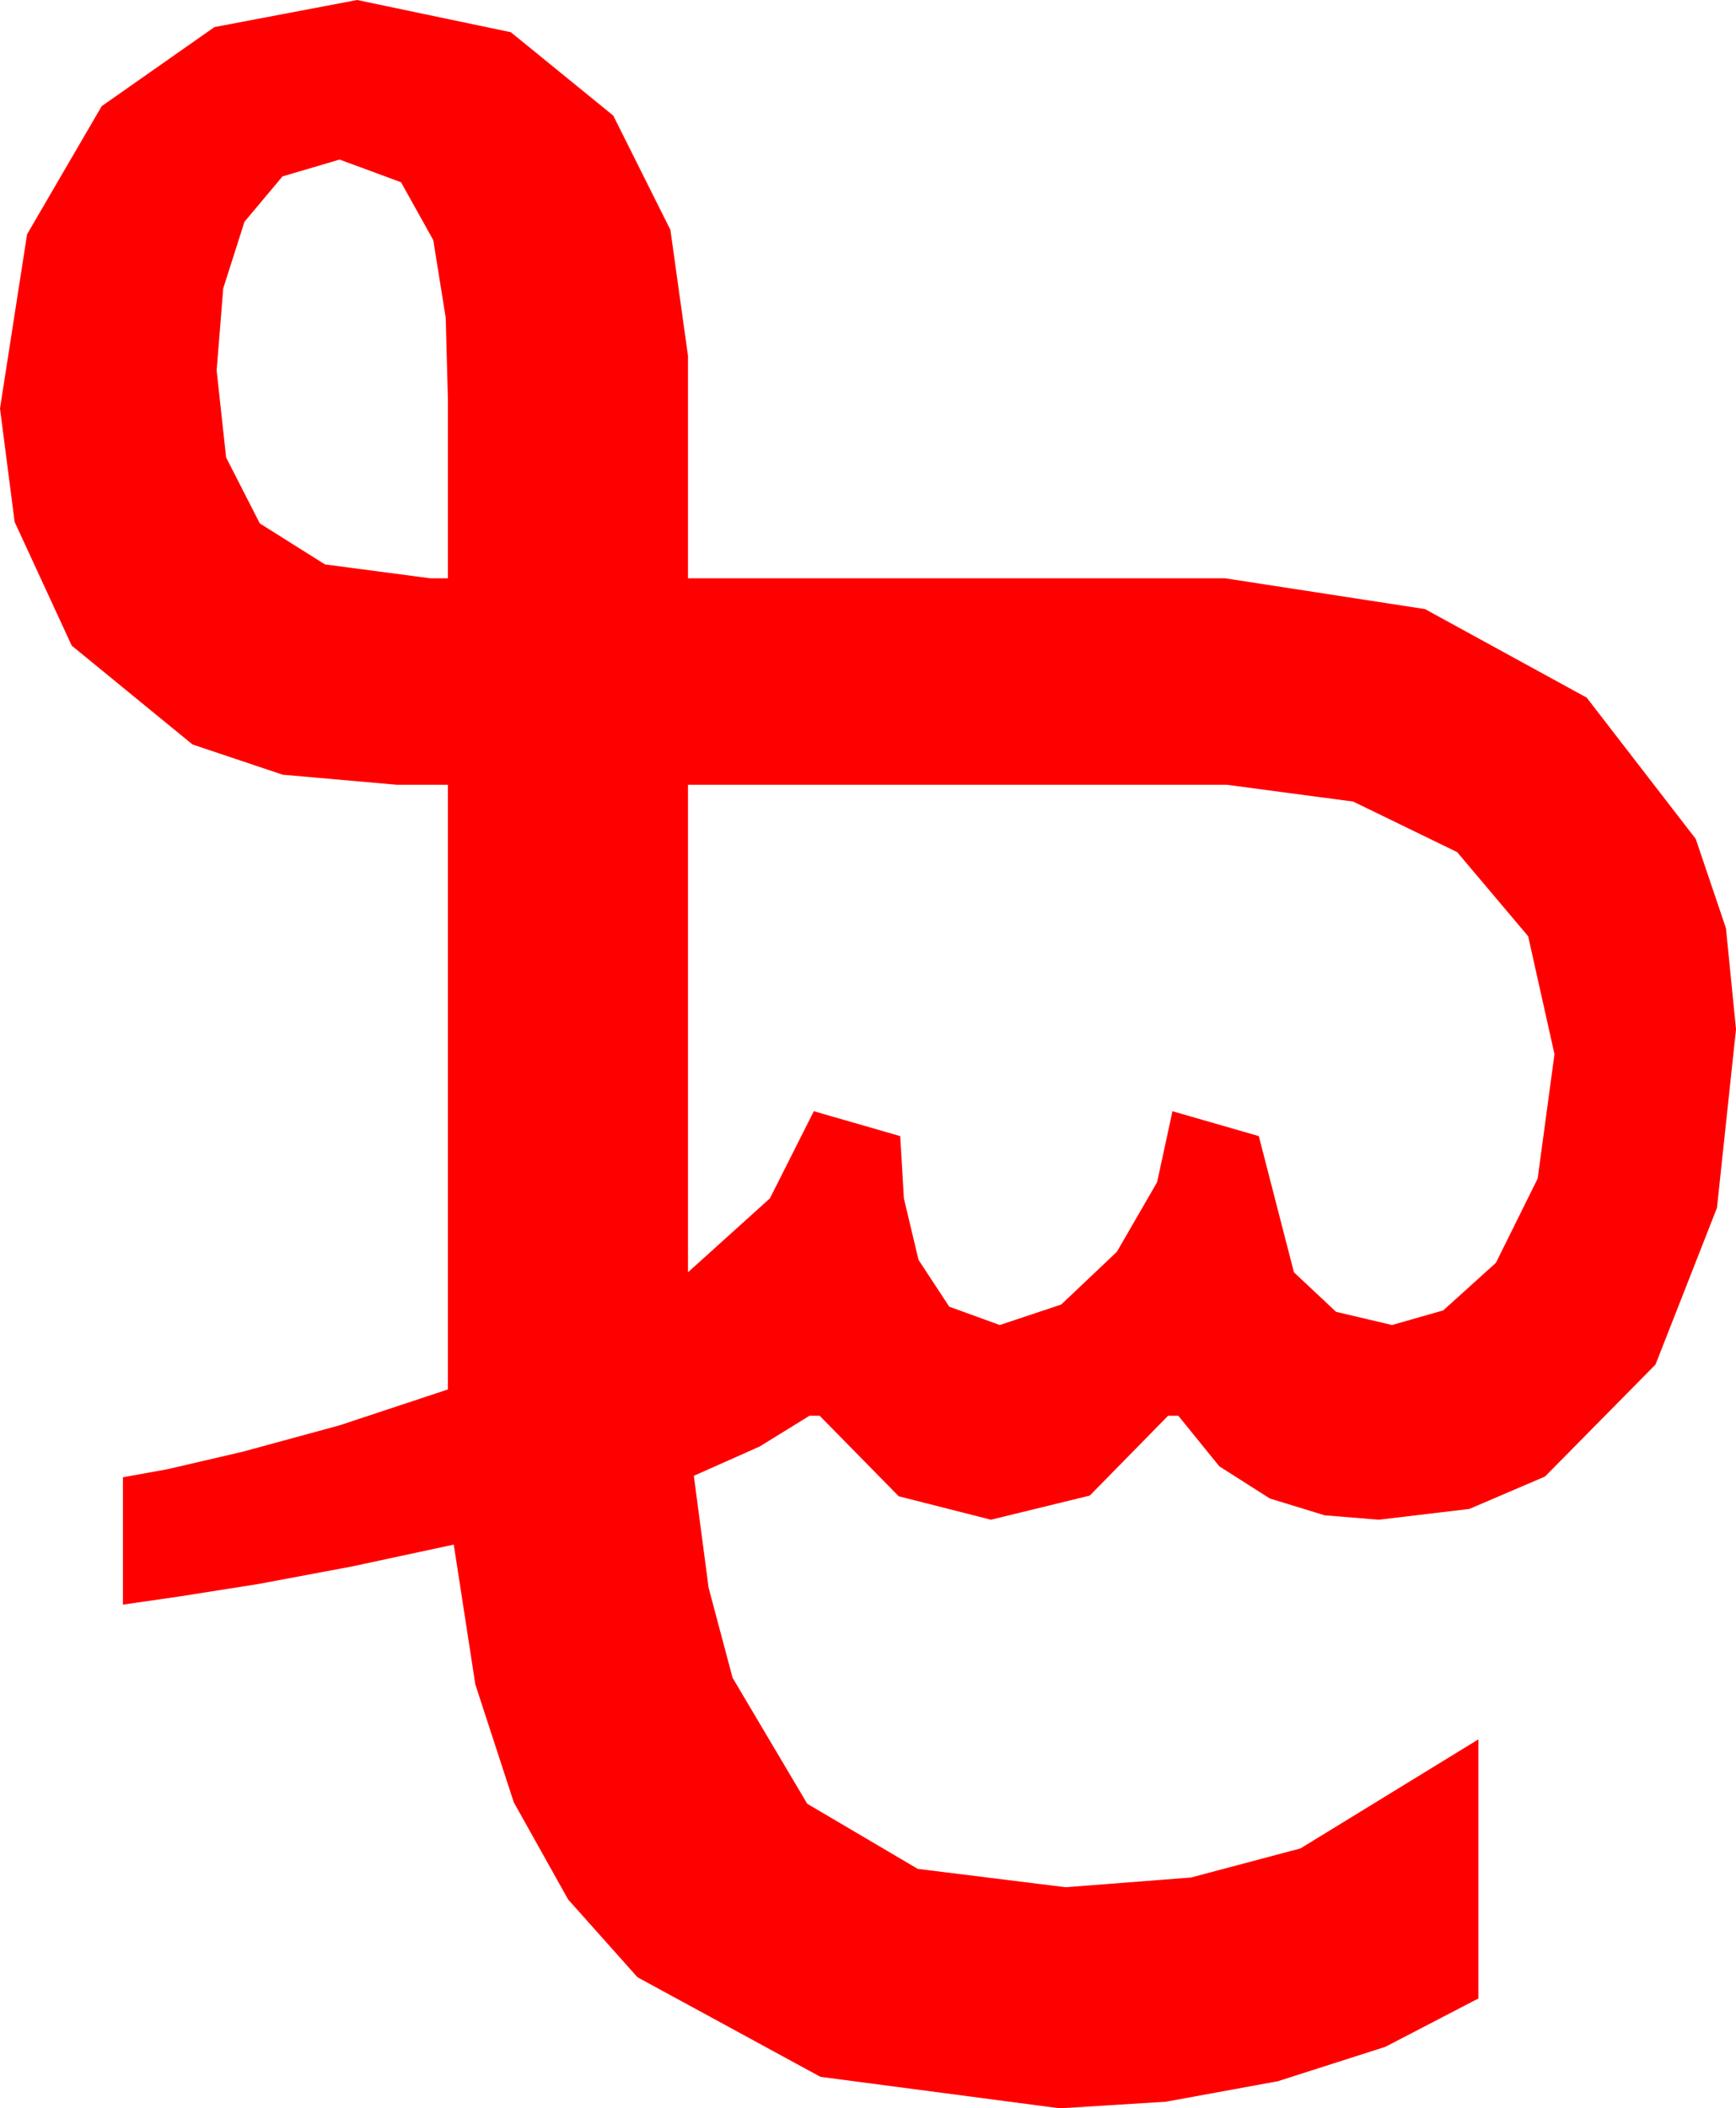 <?xml version="1.0" encoding="utf-8"?>
<!DOCTYPE svg PUBLIC "-//W3C//DTD SVG 1.1//EN" "http://www.w3.org/Graphics/SVG/1.1/DTD/svg11.dtd">
<svg width="34.746" height="42.188" xmlns="http://www.w3.org/2000/svg" xmlns:xlink="http://www.w3.org/1999/xlink" xmlns:xml="http://www.w3.org/XML/1998/namespace" version="1.1">
  <g>
    <g>
      <path style="fill:#FF0000;fill-opacity:1" d="M13.77,15.703L13.77,25.459 15.41,23.979 16.289,22.236 18.018,22.734 18.091,23.979 18.384,25.21 18.999,26.147 20.01,26.514 21.24,26.104 22.354,25.049 23.159,23.657 23.467,22.236 25.195,22.734 25.898,25.459 26.741,26.25 27.861,26.514 28.887,26.221 29.941,25.269 30.776,23.584 31.113,21.094 30.586,18.735 29.165,17.051 27.085,16.04 24.551,15.703 13.77,15.703z M6.797,3.193L5.654,3.53 4.893,4.438 4.468,5.771 4.336,7.412 4.526,9.155 5.2,10.474 6.504,11.294 8.613,11.572 8.965,11.572 8.965,7.998 8.921,6.357 8.672,4.805 8.027,3.647 6.797,3.193z M7.148,0L10.225,0.645 12.275,2.314 13.418,4.6 13.77,7.119 13.77,11.572 24.521,11.572 28.521,12.188 31.758,13.96 33.94,16.787 34.545,18.574 34.746,20.596 34.365,24.17 33.135,27.305 30.923,29.546 29.41,30.194 27.598,30.41 26.514,30.322 25.415,29.985 24.404,29.341 23.584,28.33 23.379,28.33 21.812,29.927 19.834,30.41 17.988,29.941 16.406,28.33 16.201,28.33 15.205,28.945 13.887,29.531 14.183,31.772 14.663,33.574 16.157,36.094 18.369,37.397 21.328,37.764 23.837,37.57 26.03,36.987 29.59,34.805 29.59,39.99 27.729,40.957 25.576,41.646 23.335,42.056 21.211,42.188 16.421,41.558 12.759,39.565 11.371,38.009 10.283,36.064 9.514,33.706 9.082,30.908 7.031,31.348 5.156,31.699 3.574,31.948 2.461,32.109 2.461,29.561 3.354,29.399 4.863,29.048 6.797,28.521 8.965,27.803 8.965,15.703 7.939,15.703 5.658,15.502 3.853,14.897 1.436,12.92 0.293,10.444 0,8.174 0.542,4.688 2.036,2.124 4.292,0.542 7.148,0z" />
    </g>
  </g>
</svg>